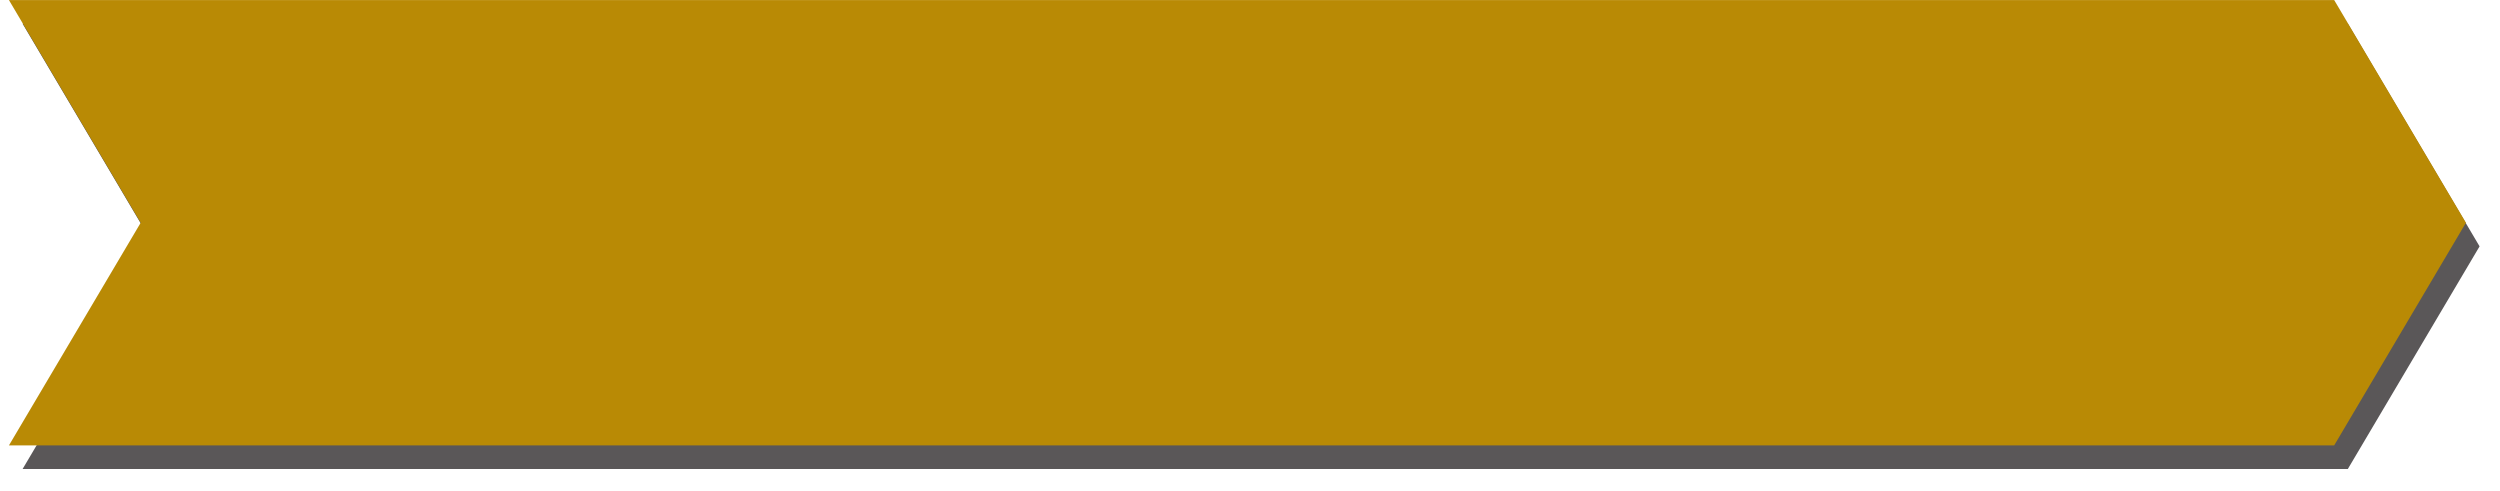 <svg xmlns="http://www.w3.org/2000/svg" width="275" height="54" viewBox="0 0 275 54"><defs><mask id="kcsbb" width="2" height="2" x="-1" y="-1"><path fill="#fff" d="M1 0h271v49H1z"/><path d="M.985 48.992l14.492-24.491L.984.008H256.76L271.253 24.5 256.76 48.992z"/></mask><filter id="kcsba" width="298.5" height="77.6" x="-12" y="-13" filterUnits="userSpaceOnUse"><feOffset dx="1.5" dy="2.6" in="SourceGraphic" result="FeOffset1023Out"/><feGaussianBlur in="FeOffset1023Out" result="FeGaussianBlur1024Out" stdDeviation="1.2 1.2"/></filter></defs><g><g><g filter="url(#kcsba)"><path fill="none" d="M.985 48.992l14.492-24.491L.984.008H256.76L271.253 24.5 256.76 48.992z" mask="url(&quot;#kcsbb&quot;)"/><path fill="#231f20" fill-opacity=".75" d="M.985 48.992l14.492-24.491L.984.008H256.76L271.253 24.5 256.76 48.992z"/></g><path fill="#b98a05" d="M.985 48.992l14.492-24.491L.984.008H256.76L271.253 24.5 256.76 48.992z"/></g></g></svg>
